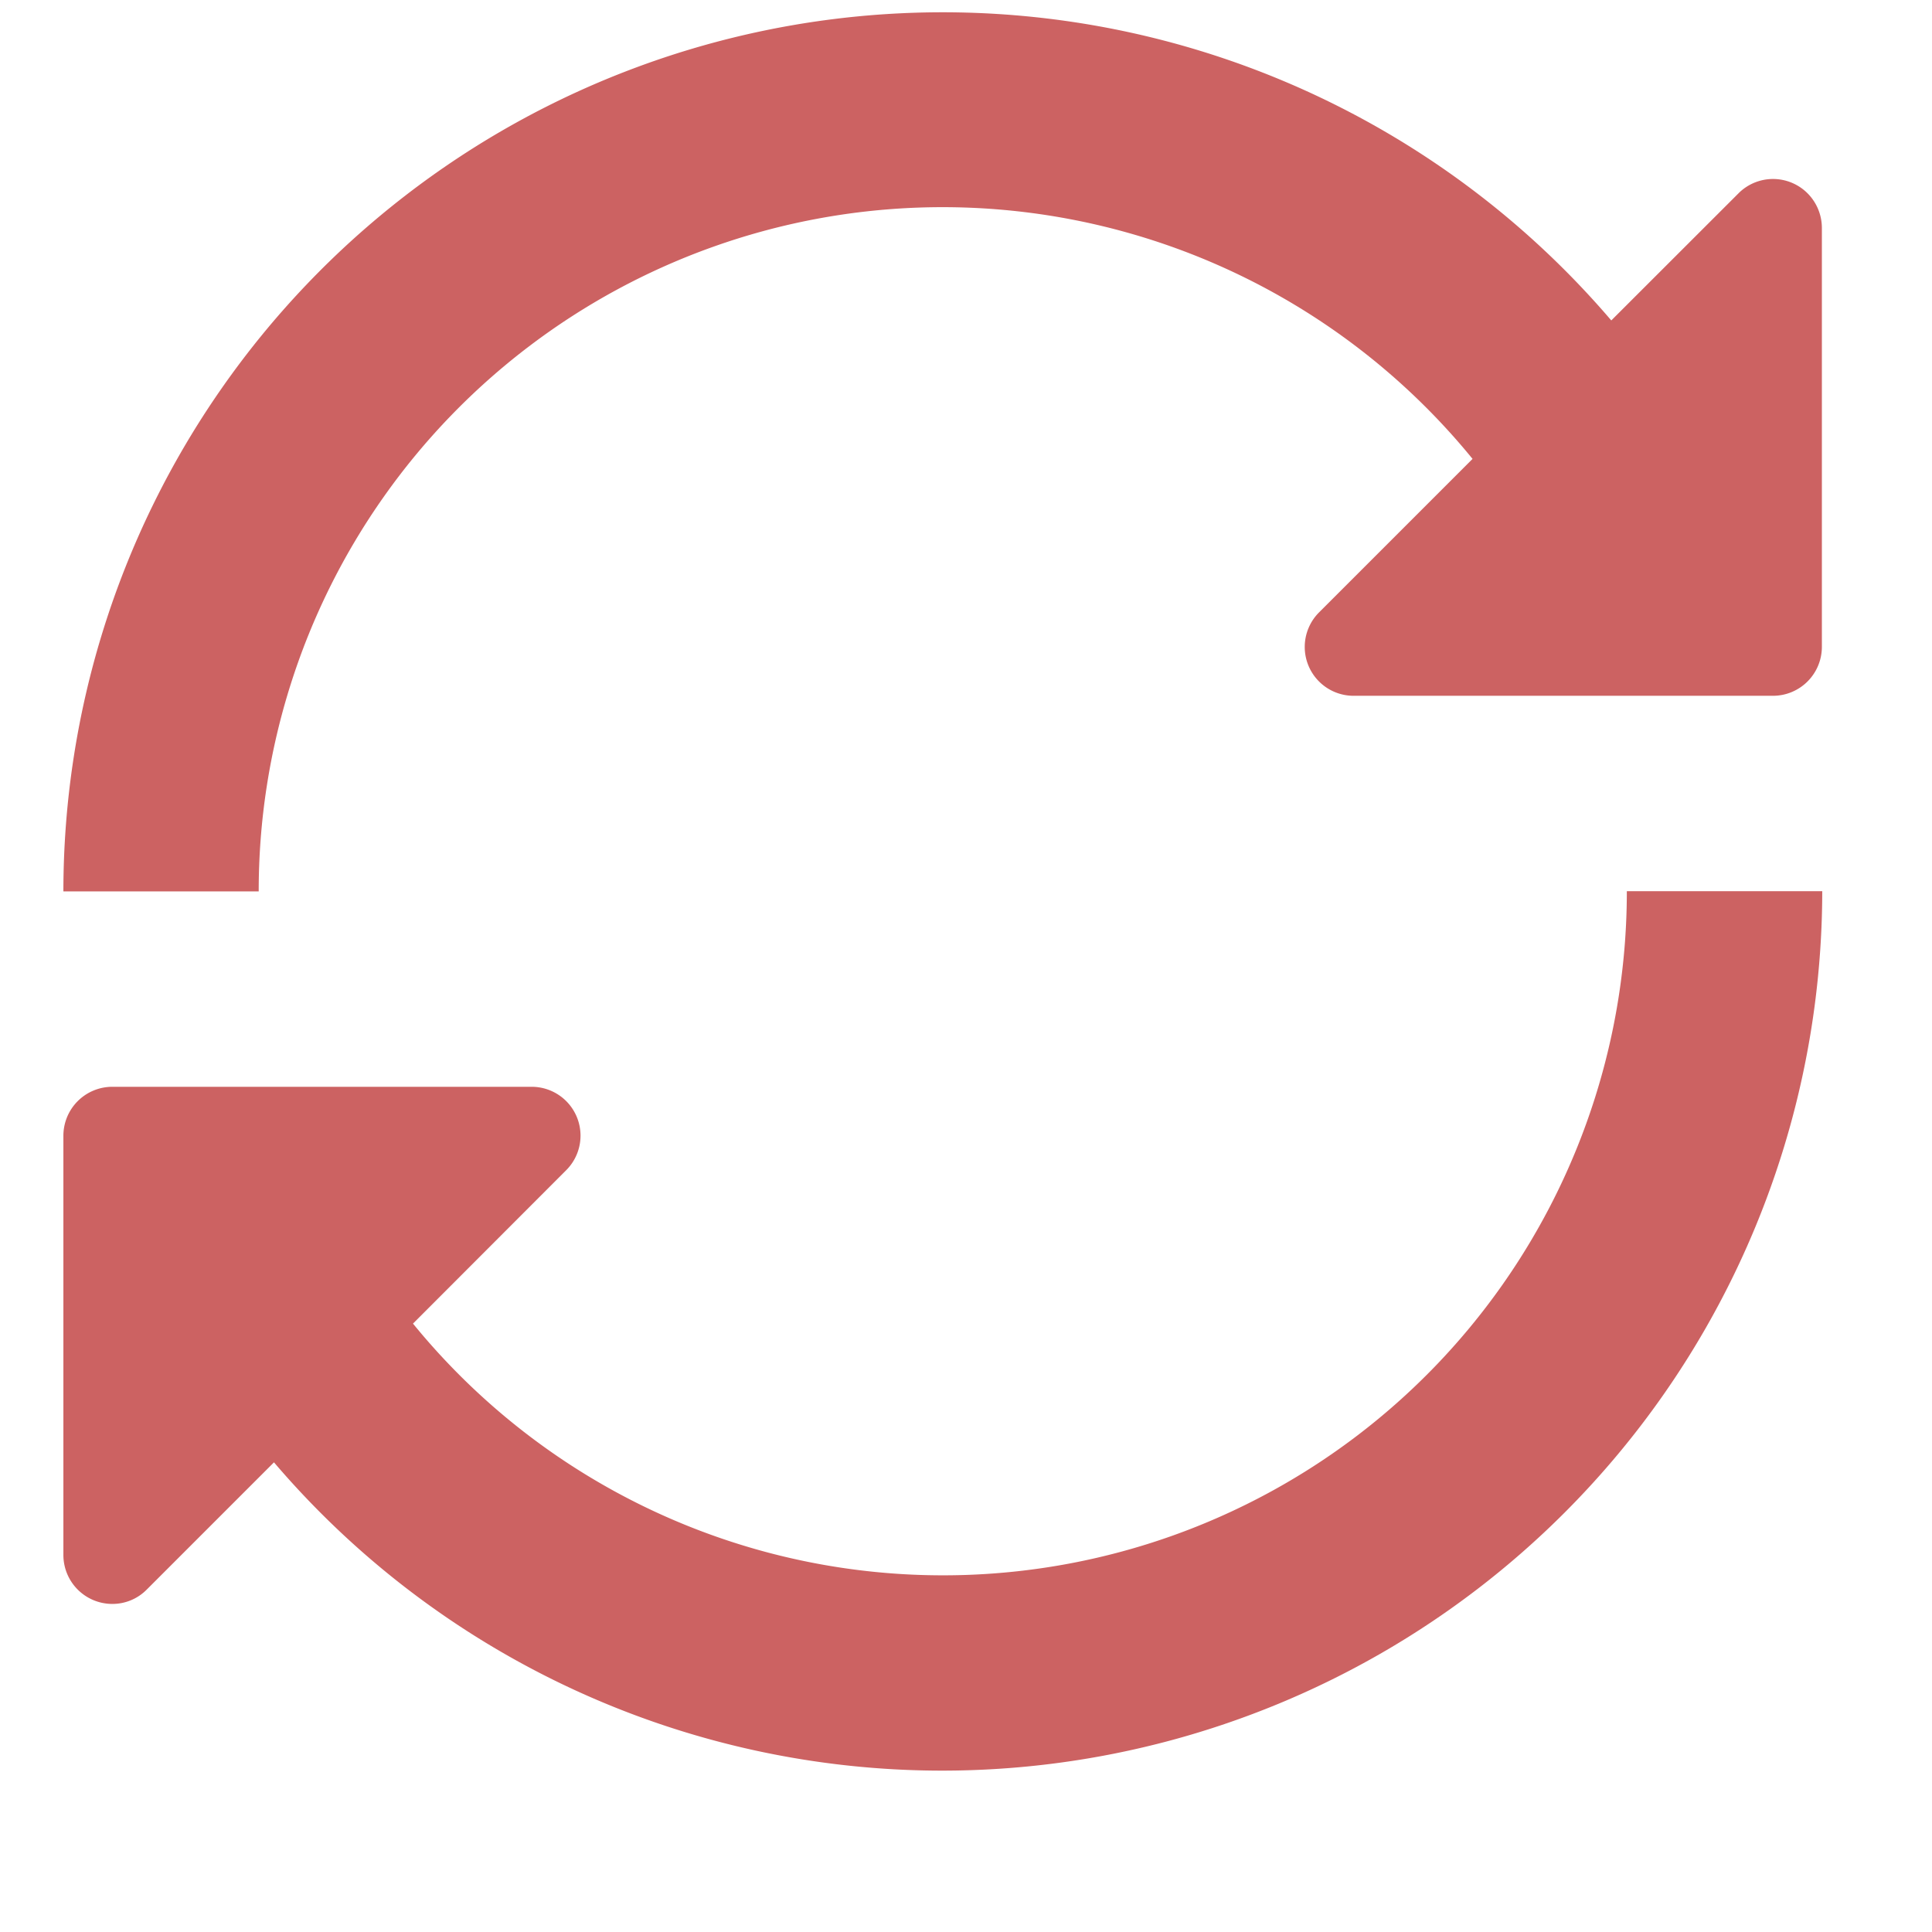 <svg xmlns="http://www.w3.org/2000/svg" width="21" height="21" viewBox="0 0 21 21">
    <g>
        <path fill="none" d="M0 0H21V21H0z" transform="translate(.249 -.42) translate(-.249 .42)"/>
        <path fill="#cc6262" d="M9.557 19.114a9.549 9.549 0 0 1-7.268-3.351L.906 17.146a.523.523 0 0 1-.375.156.532.532 0 0 1-.531-.531v-4.559a.532.532 0 0 1 .531-.531h4.558a.531.531 0 0 1 .376.907L3.8 14.255a7.433 7.433 0 0 0 13.194-4.7h2.124a9.568 9.568 0 0 1-9.561 9.559zM2.124 9.557H0a9.558 9.558 0 0 1 16.825-6.206l1.383-1.382a.53.53 0 0 1 .75 0 .534.534 0 0 1 .156.375V6.9a.532.532 0 0 1-.531.531h-4.558a.531.531 0 0 1-.376-.907l1.668-1.668a7.433 7.433 0 0 0-13.194 4.7z" transform="translate(.249 -.42) translate(.44 .552)"/>
    </g>
</svg>
